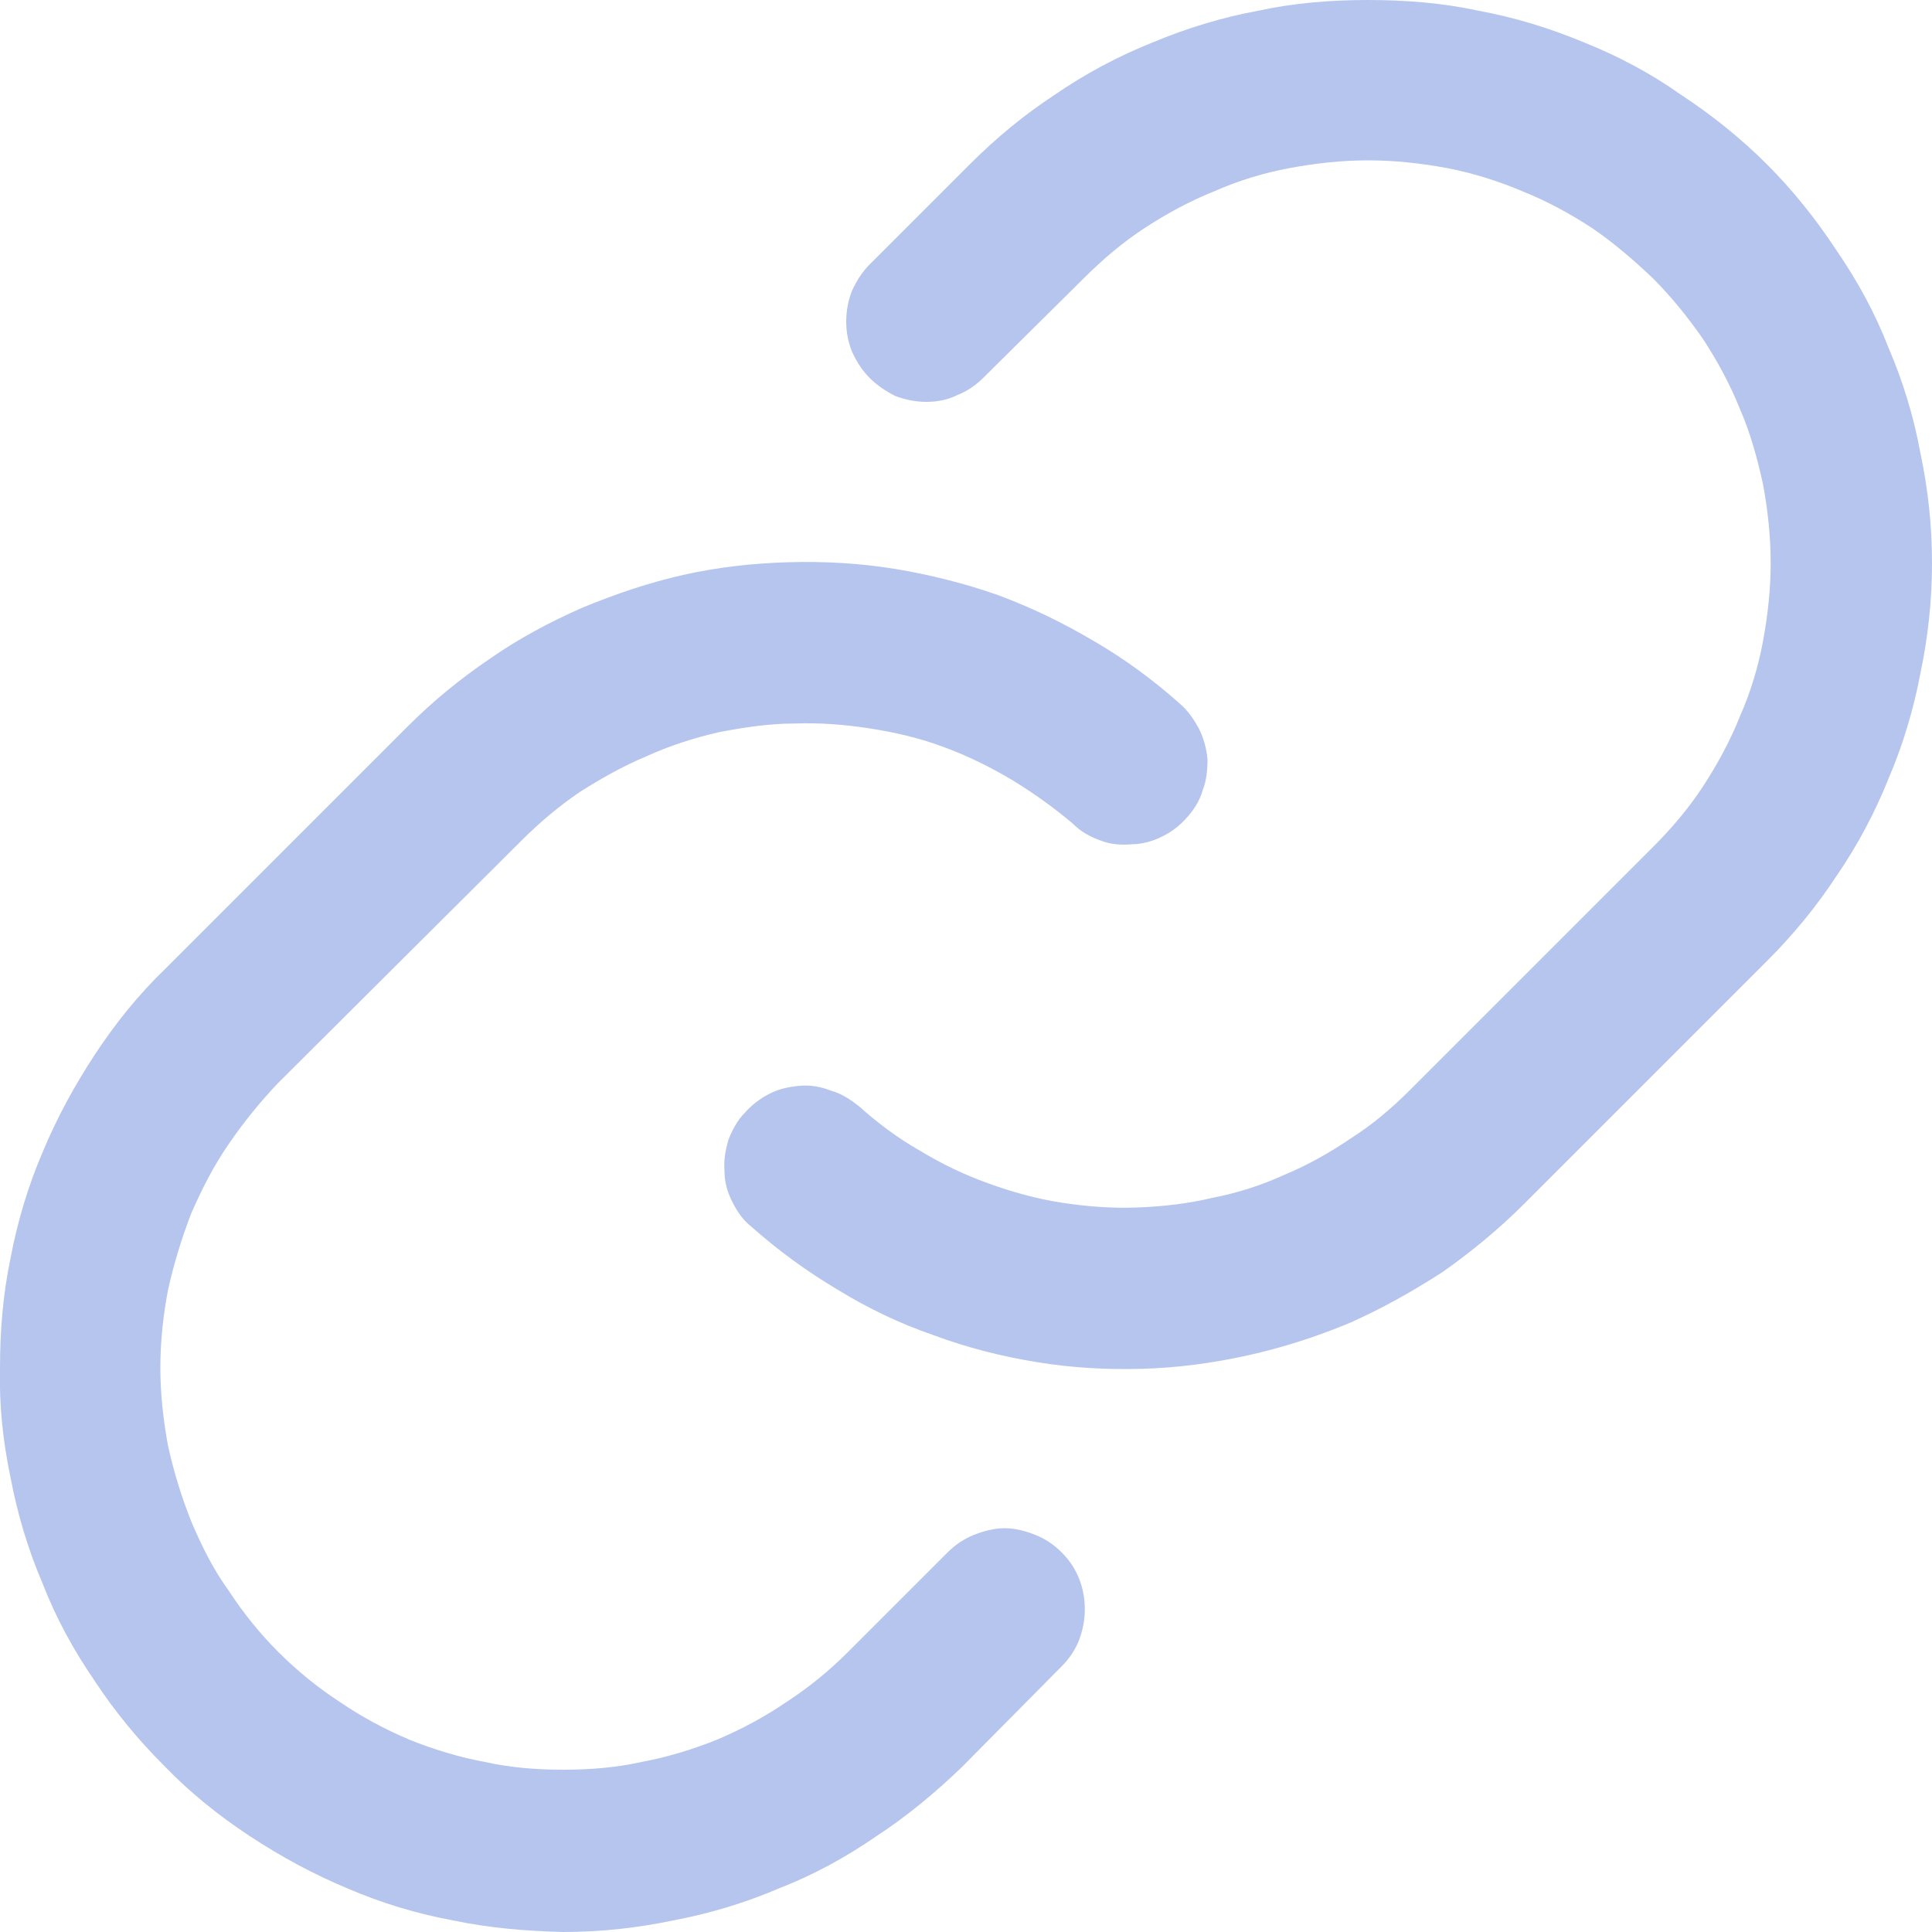 <svg width="20" height="20" viewBox="0 0 20 20" fill="none" xmlns="http://www.w3.org/2000/svg" xmlns:xlink="http://www.w3.org/1999/xlink">
    <desc>
        Created with Pixso.
    </desc>
    <defs/>
    <path id="path" d="M10.99 16.07C11.07 16.15 11.13 16.24 11.17 16.34C11.21 16.44 11.23 16.55 11.23 16.66C11.23 16.77 11.21 16.87 11.17 16.98C11.13 17.08 11.07 17.17 10.99 17.25L9.96 18.29C9.68 18.56 9.39 18.8 9.07 19.01C8.75 19.23 8.42 19.41 8.06 19.55C7.71 19.7 7.34 19.81 6.97 19.88C6.59 19.96 6.21 20 5.83 20C5.45 19.99 5.07 19.96 4.69 19.88C4.31 19.81 3.95 19.7 3.6 19.55C3.24 19.4 2.91 19.22 2.59 19.01C2.27 18.8 1.97 18.56 1.7 18.28C1.43 18.01 1.19 17.72 0.98 17.4C0.76 17.08 0.58 16.75 0.44 16.39C0.29 16.04 0.18 15.67 0.11 15.3C0.03 14.92 -0.01 14.54 0 14.16C0 13.78 0.03 13.4 0.11 13.02C0.18 12.65 0.29 12.28 0.44 11.93C0.59 11.57 0.77 11.24 0.98 10.92C1.19 10.6 1.43 10.3 1.71 10.03L4.22 7.52C4.48 7.26 4.76 7.03 5.07 6.82C5.37 6.61 5.69 6.44 6.03 6.29C6.37 6.15 6.72 6.03 7.08 5.95C7.44 5.87 7.8 5.83 8.17 5.82C8.54 5.81 8.9 5.83 9.27 5.89C9.63 5.95 9.99 6.04 10.33 6.16C10.68 6.29 11.01 6.45 11.33 6.64C11.64 6.82 11.94 7.04 12.22 7.29C12.3 7.36 12.36 7.45 12.41 7.54C12.46 7.64 12.49 7.75 12.5 7.86C12.5 7.97 12.49 8.08 12.45 8.18C12.42 8.29 12.36 8.38 12.29 8.46C12.21 8.55 12.13 8.61 12.03 8.66C11.93 8.71 11.82 8.74 11.71 8.74C11.6 8.75 11.49 8.74 11.39 8.7C11.28 8.66 11.19 8.61 11.11 8.53C10.91 8.36 10.7 8.21 10.47 8.07C10.25 7.94 10.01 7.82 9.76 7.73C9.52 7.64 9.26 7.58 9 7.54C8.74 7.5 8.48 7.48 8.22 7.49C7.96 7.49 7.7 7.53 7.44 7.58C7.18 7.64 6.93 7.72 6.69 7.83C6.45 7.93 6.22 8.06 6 8.2C5.78 8.35 5.58 8.52 5.4 8.7L2.88 11.21C2.69 11.41 2.52 11.62 2.37 11.84C2.21 12.07 2.09 12.31 1.98 12.56C1.88 12.82 1.8 13.08 1.74 13.35C1.69 13.61 1.66 13.88 1.66 14.16C1.66 14.43 1.69 14.7 1.74 14.97C1.8 15.24 1.88 15.5 1.98 15.75C2.09 16.01 2.21 16.25 2.37 16.47C2.52 16.7 2.69 16.91 2.88 17.1C3.08 17.3 3.29 17.47 3.52 17.62C3.74 17.77 3.98 17.9 4.24 18.01C4.49 18.11 4.75 18.19 5.02 18.24C5.29 18.3 5.56 18.32 5.83 18.32C6.1 18.32 6.37 18.3 6.64 18.24C6.91 18.19 7.17 18.11 7.42 18.01C7.68 17.9 7.92 17.77 8.14 17.62C8.37 17.47 8.58 17.3 8.78 17.1L9.81 16.07C9.89 15.99 9.98 15.93 10.08 15.89C10.18 15.85 10.29 15.82 10.4 15.82C10.51 15.82 10.62 15.85 10.72 15.89C10.82 15.93 10.91 15.99 10.99 16.07ZM18.29 1.7C18.02 1.43 17.72 1.19 17.4 0.98C17.09 0.76 16.75 0.58 16.4 0.44C16.04 0.29 15.68 0.18 15.3 0.11C14.93 0.03 14.55 0 14.16 0C13.78 0 13.4 0.03 13.03 0.11C12.65 0.18 12.29 0.29 11.93 0.44C11.58 0.58 11.24 0.76 10.92 0.98C10.6 1.19 10.31 1.43 10.04 1.7L9 2.74C8.93 2.81 8.87 2.9 8.82 3.01C8.78 3.11 8.76 3.22 8.76 3.33C8.76 3.44 8.78 3.54 8.82 3.64C8.87 3.75 8.93 3.84 9 3.91C9.08 3.99 9.17 4.05 9.27 4.1C9.38 4.14 9.48 4.16 9.59 4.16C9.7 4.16 9.81 4.14 9.91 4.09C10.01 4.05 10.1 3.99 10.18 3.91L11.22 2.88C11.41 2.69 11.62 2.51 11.85 2.36C12.08 2.21 12.32 2.08 12.57 1.98C12.82 1.87 13.08 1.79 13.35 1.74C13.62 1.69 13.89 1.66 14.16 1.66C14.44 1.66 14.71 1.69 14.98 1.74C15.24 1.79 15.5 1.87 15.76 1.98C16.01 2.08 16.25 2.21 16.48 2.36C16.7 2.51 16.91 2.69 17.11 2.88C17.3 3.07 17.47 3.28 17.63 3.51C17.78 3.74 17.91 3.98 18.01 4.23C18.12 4.48 18.19 4.74 18.25 5.01C18.3 5.28 18.33 5.55 18.33 5.83C18.33 6.1 18.3 6.37 18.25 6.64C18.2 6.91 18.12 7.17 18.01 7.42C17.91 7.67 17.78 7.91 17.63 8.14C17.48 8.37 17.3 8.58 17.11 8.77L14.6 11.28C14.41 11.47 14.21 11.64 13.99 11.78C13.77 11.93 13.54 12.06 13.3 12.16C13.06 12.27 12.81 12.35 12.55 12.4C12.3 12.46 12.04 12.49 11.77 12.5C11.51 12.51 11.25 12.49 10.99 12.45C10.73 12.41 10.48 12.34 10.23 12.25C9.98 12.16 9.75 12.05 9.52 11.91C9.29 11.78 9.08 11.62 8.89 11.45C8.8 11.38 8.71 11.32 8.6 11.29C8.5 11.25 8.39 11.23 8.28 11.24C8.17 11.25 8.07 11.27 7.97 11.32C7.87 11.37 7.78 11.44 7.71 11.52C7.63 11.6 7.58 11.7 7.54 11.8C7.51 11.91 7.49 12.01 7.5 12.12C7.5 12.24 7.53 12.34 7.58 12.44C7.63 12.54 7.69 12.63 7.78 12.7C8.05 12.94 8.35 13.16 8.67 13.35C8.98 13.54 9.31 13.7 9.66 13.82C10.01 13.95 10.36 14.04 10.73 14.1C11.09 14.16 11.46 14.18 11.82 14.17C12.19 14.16 12.56 14.11 12.92 14.03C13.28 13.95 13.62 13.84 13.96 13.7C14.3 13.55 14.62 13.37 14.93 13.17C15.23 12.96 15.52 12.72 15.78 12.46L18.29 9.95C18.56 9.68 18.8 9.39 19.01 9.07C19.23 8.75 19.41 8.41 19.55 8.06C19.7 7.71 19.81 7.34 19.88 6.97C19.96 6.59 20 6.21 20 5.83C20 5.44 19.96 5.07 19.88 4.69C19.81 4.31 19.7 3.95 19.55 3.6C19.41 3.24 19.23 2.91 19.01 2.59C18.8 2.27 18.56 1.97 18.29 1.7Z" fill="#B6C5EE" fill-opacity="1" fill-rule="nonzero"/>
</svg>
